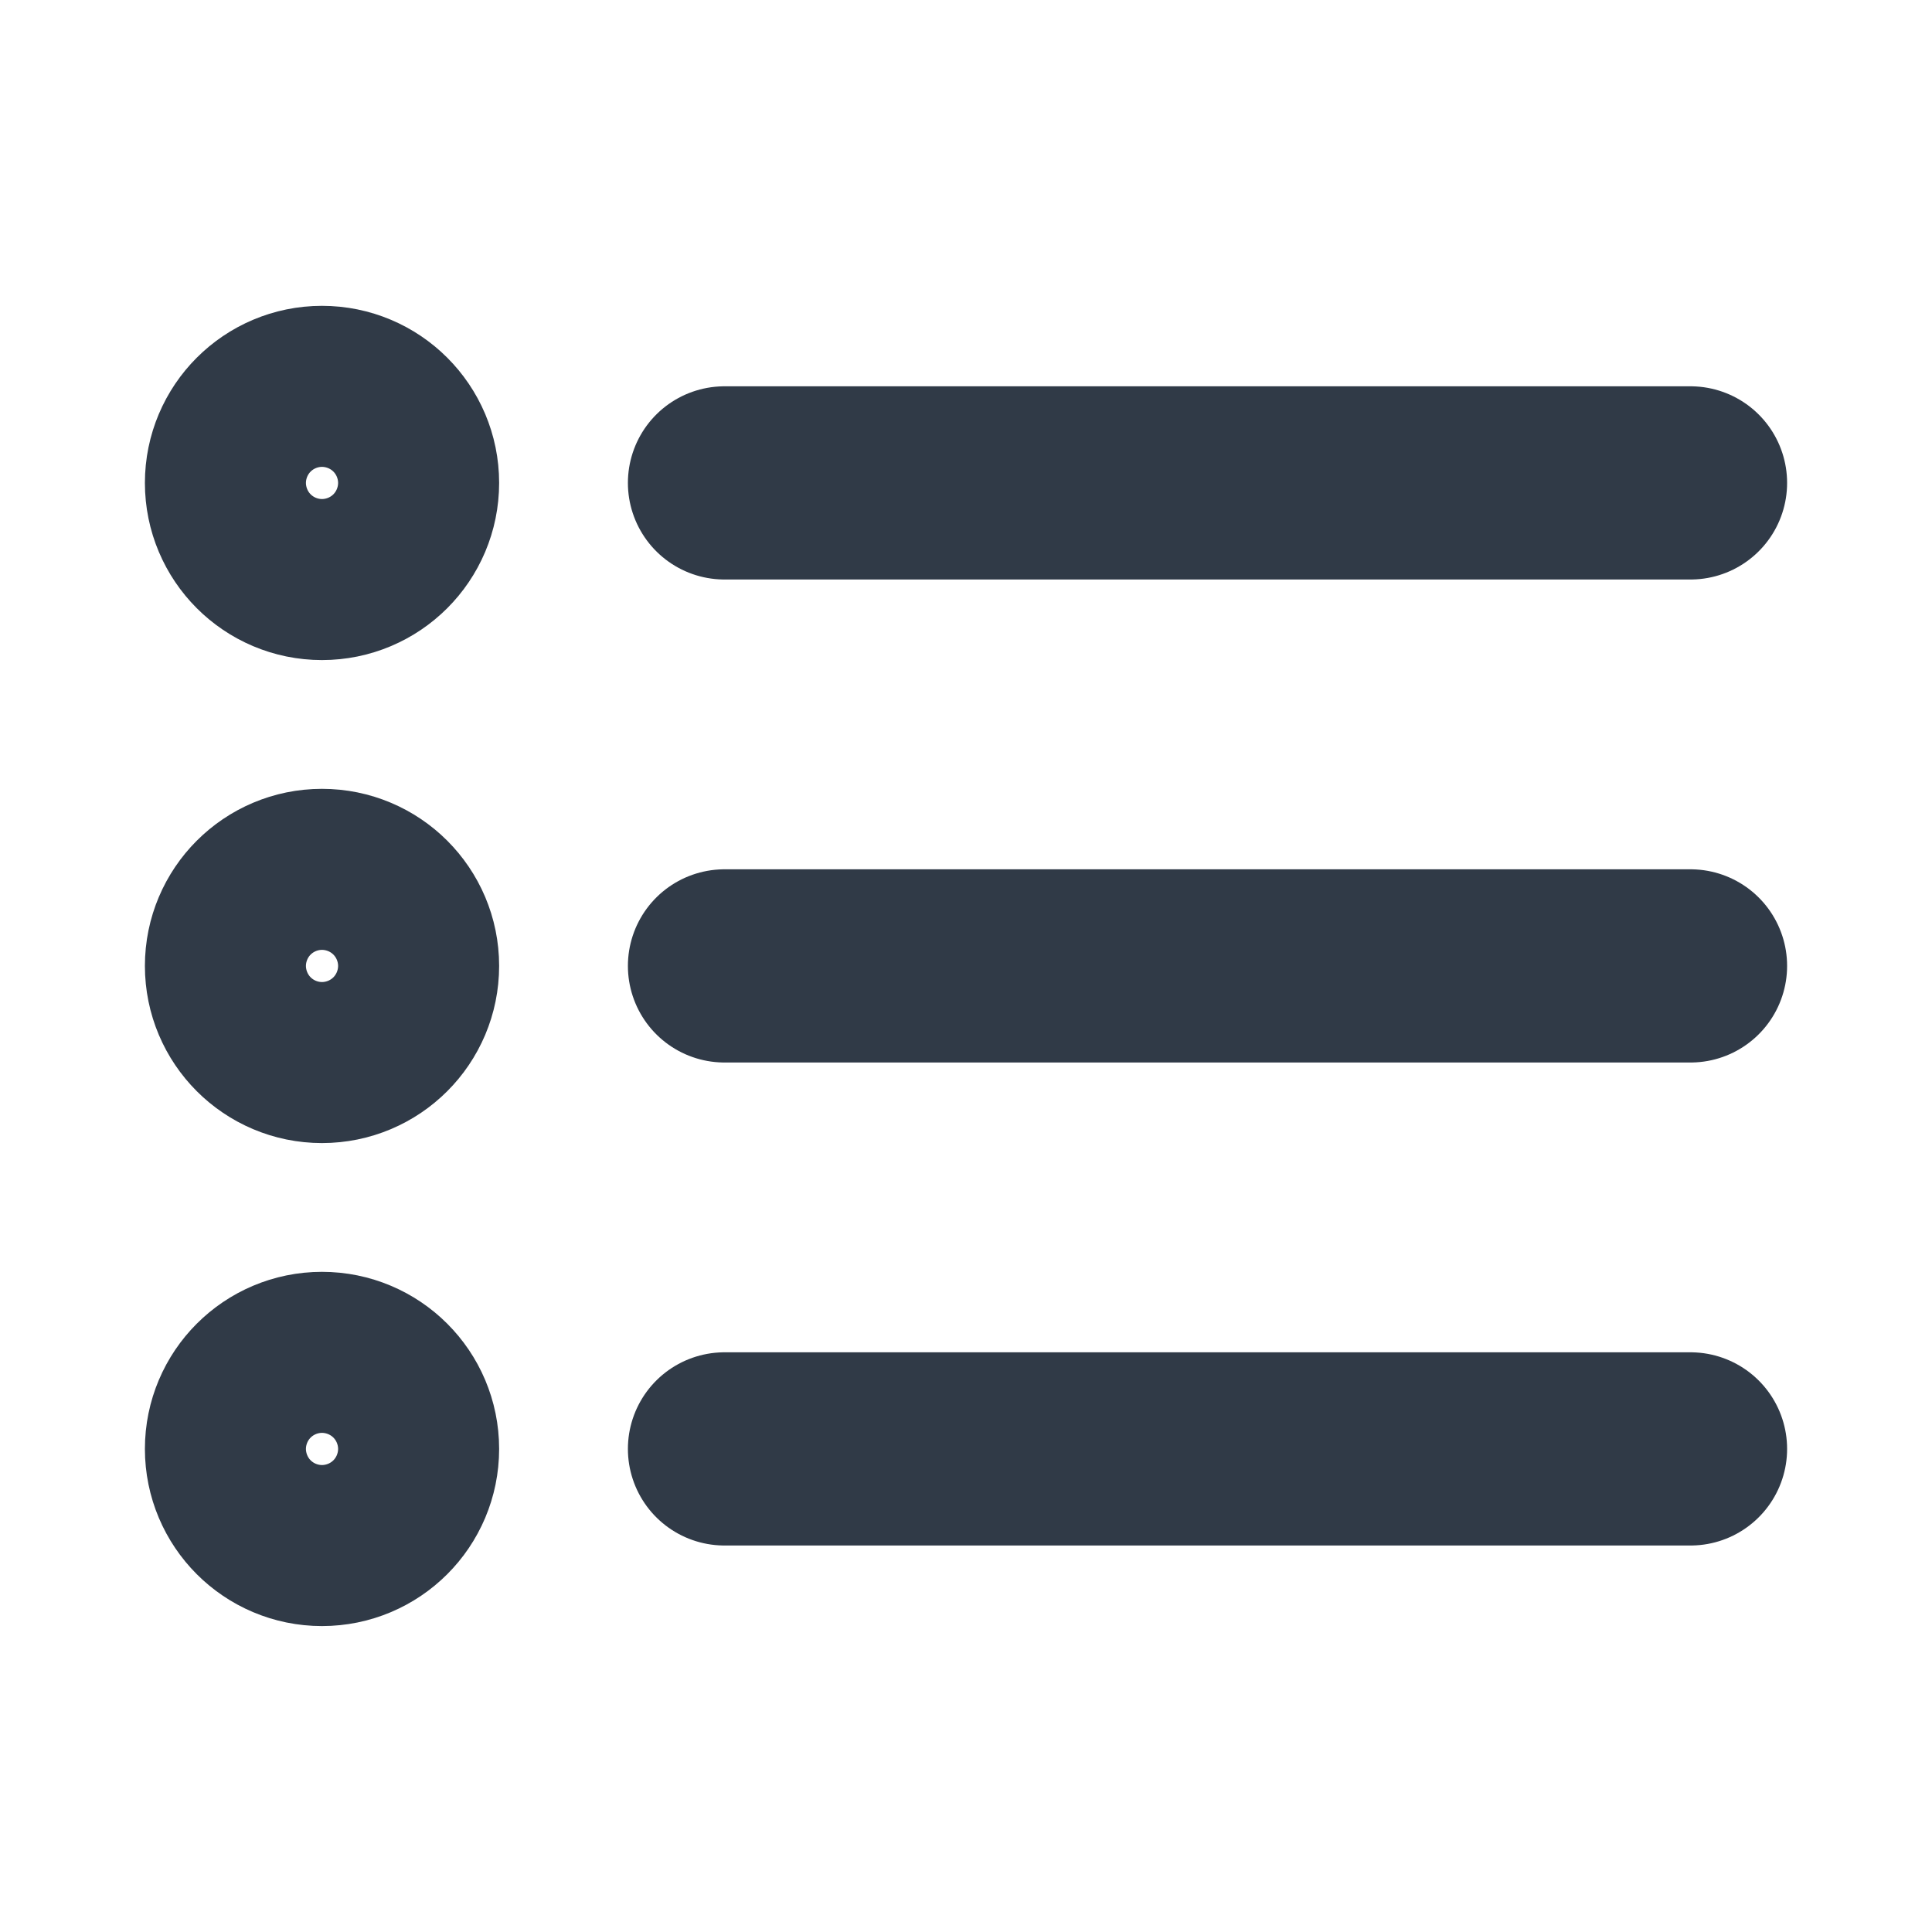 <svg width="20" height="20" viewBox="0 0 20 20" fill="none" xmlns="http://www.w3.org/2000/svg">
<path d="M17.5 4.999H7.5M17.5 9.999H7.5M17.5 14.999H7.5M3.333 5.833C2.873 5.833 2.5 5.46 2.5 4.999C2.5 4.539 2.873 4.166 3.333 4.166C3.794 4.166 4.167 4.539 4.167 4.999C4.167 5.46 3.794 5.833 3.333 5.833ZM3.333 10.833C2.873 10.833 2.5 10.46 2.5 9.999C2.5 9.539 2.873 9.166 3.333 9.166C3.794 9.166 4.167 9.539 4.167 9.999C4.167 10.46 3.794 10.833 3.333 10.833ZM3.333 15.833C2.873 15.833 2.5 15.46 2.5 14.999C2.5 14.539 2.873 14.166 3.333 14.166C3.794 14.166 4.167 14.539 4.167 14.999C4.167 15.46 3.794 15.833 3.333 15.833Z" stroke="#303A47" stroke-width="2" stroke-linecap="round" stroke-linejoin="round"/>
</svg>
